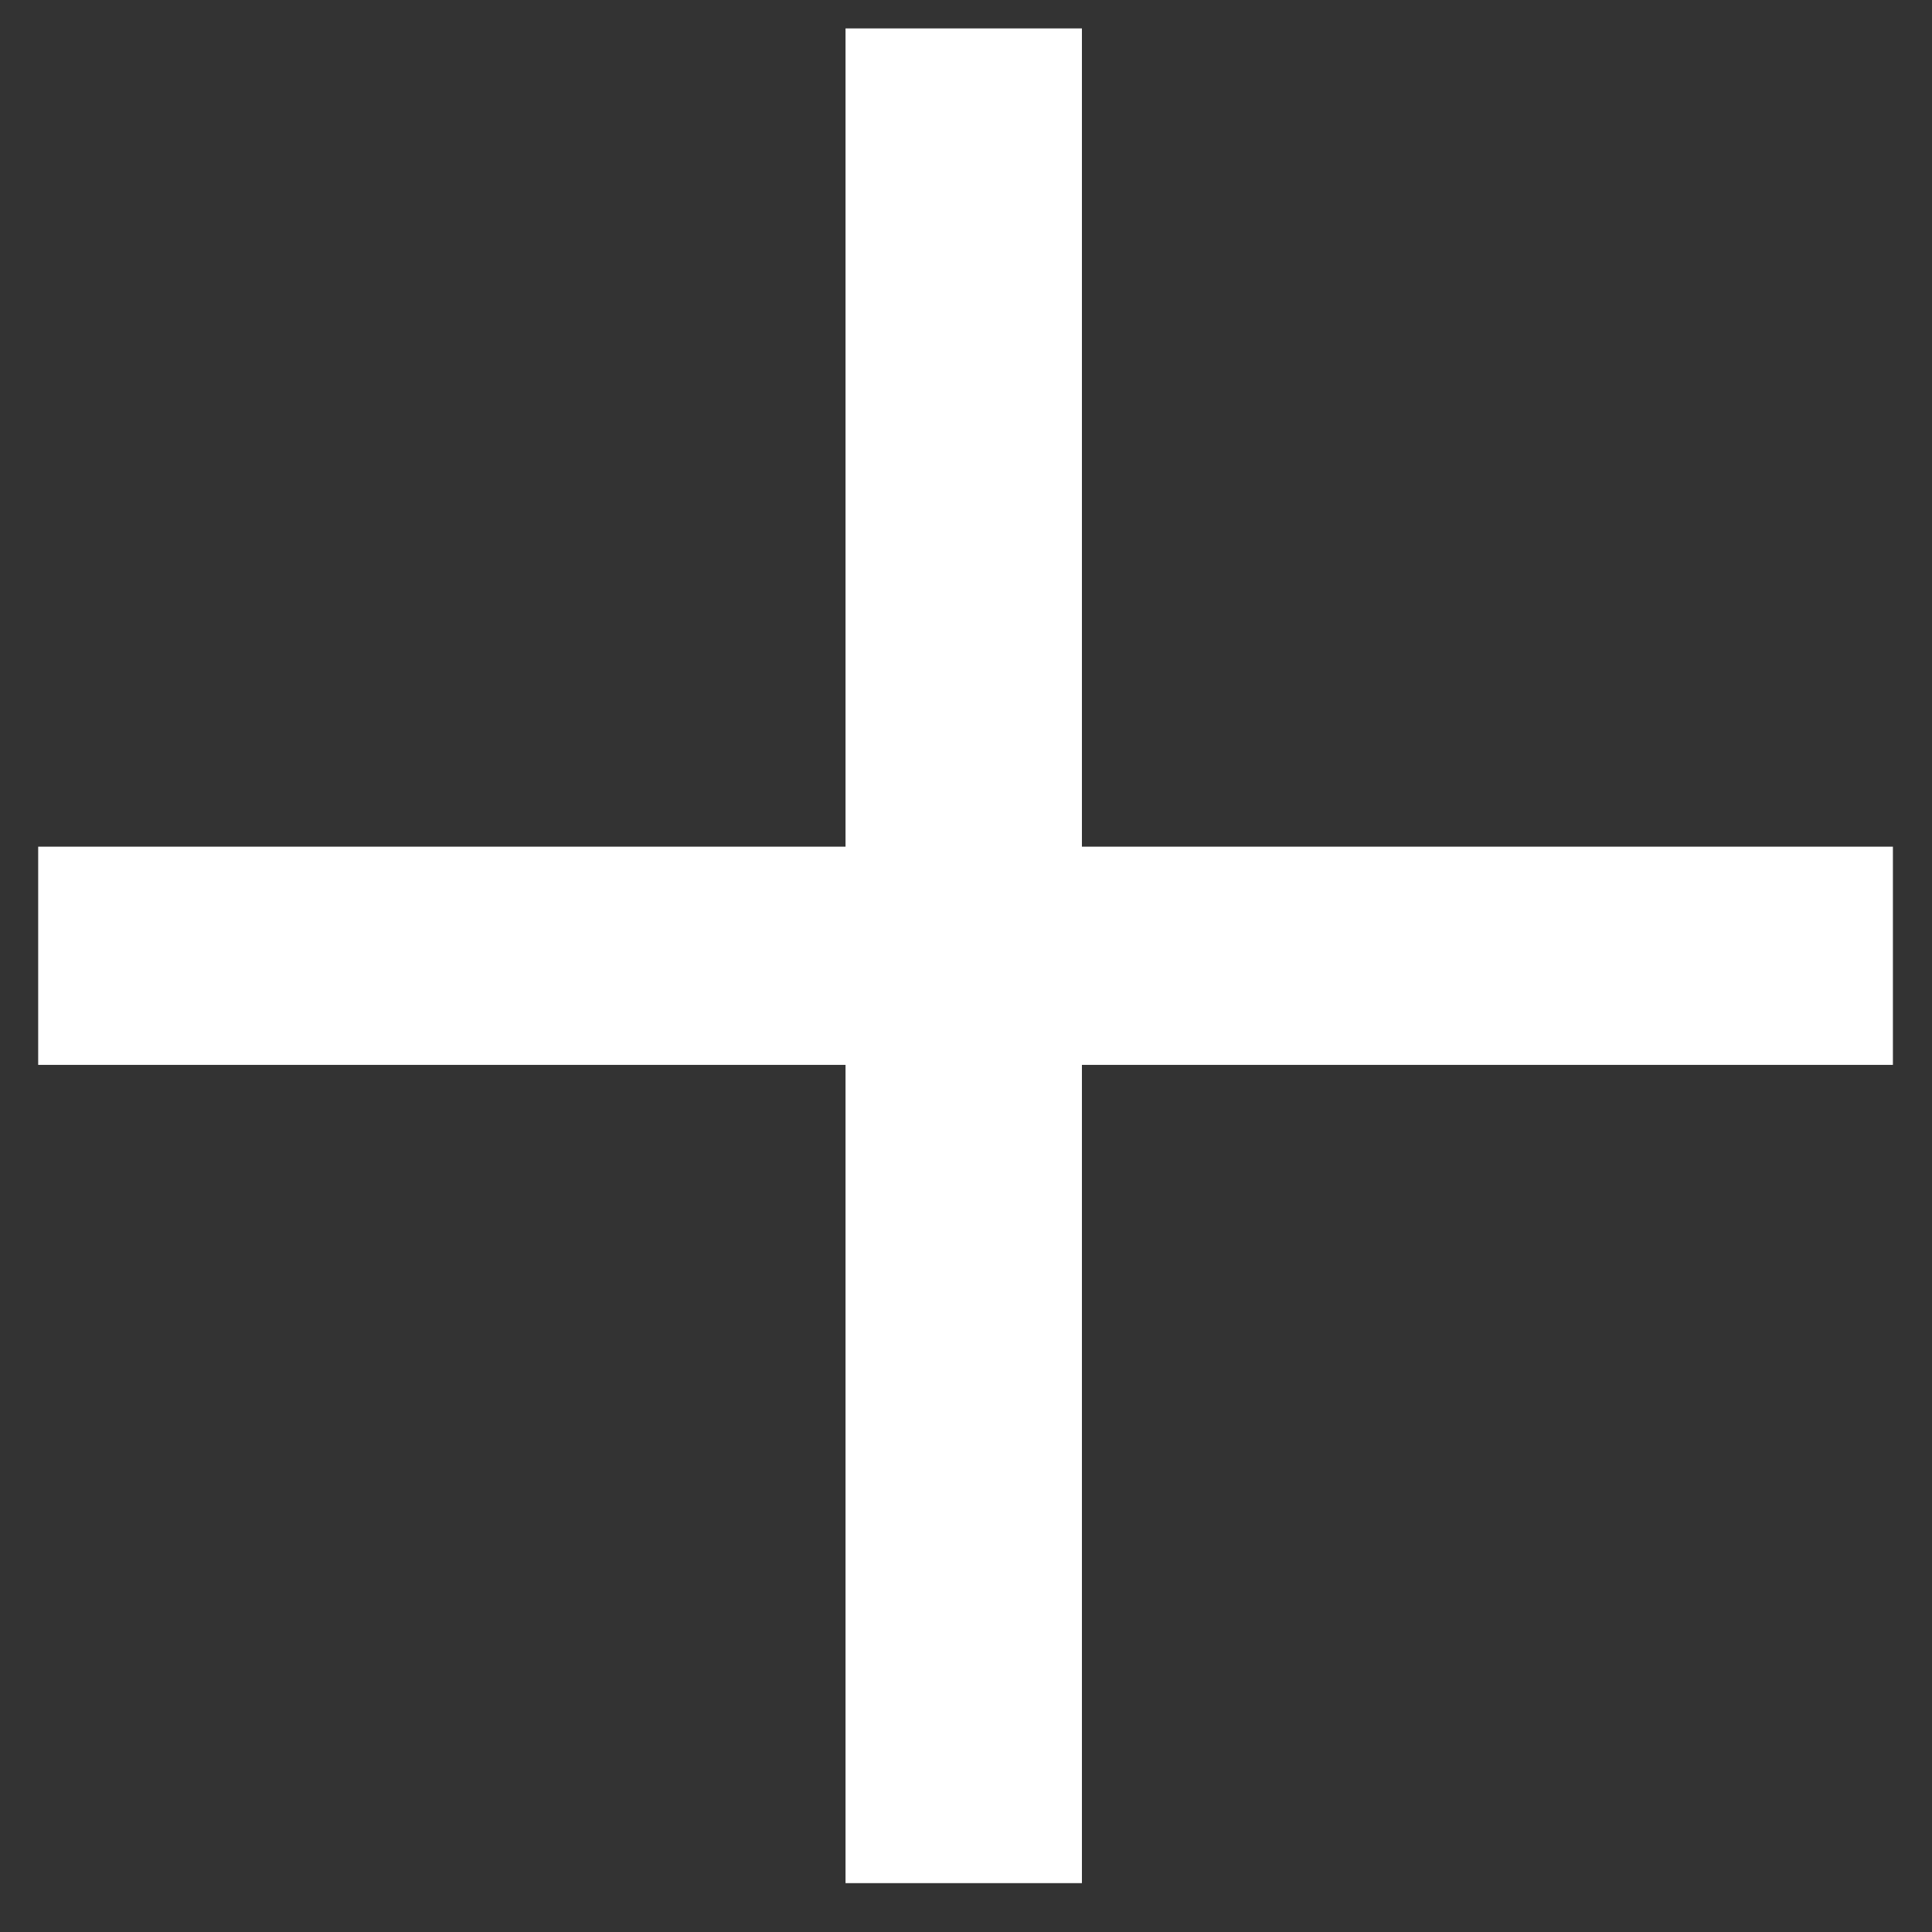 <svg width="17" height="17" viewBox="0 0 17 17" fill="none" xmlns="http://www.w3.org/2000/svg">
<rect x="0" y="0" width="17" height="17" fill="#333333" stroke="none"/>
<path d="M16.656 9.37H9.52V16.57H7.44V9.37H0.336V7.45H7.44V0.25H9.52V7.45H16.656V9.37Z" fill="white"/>
</svg>
